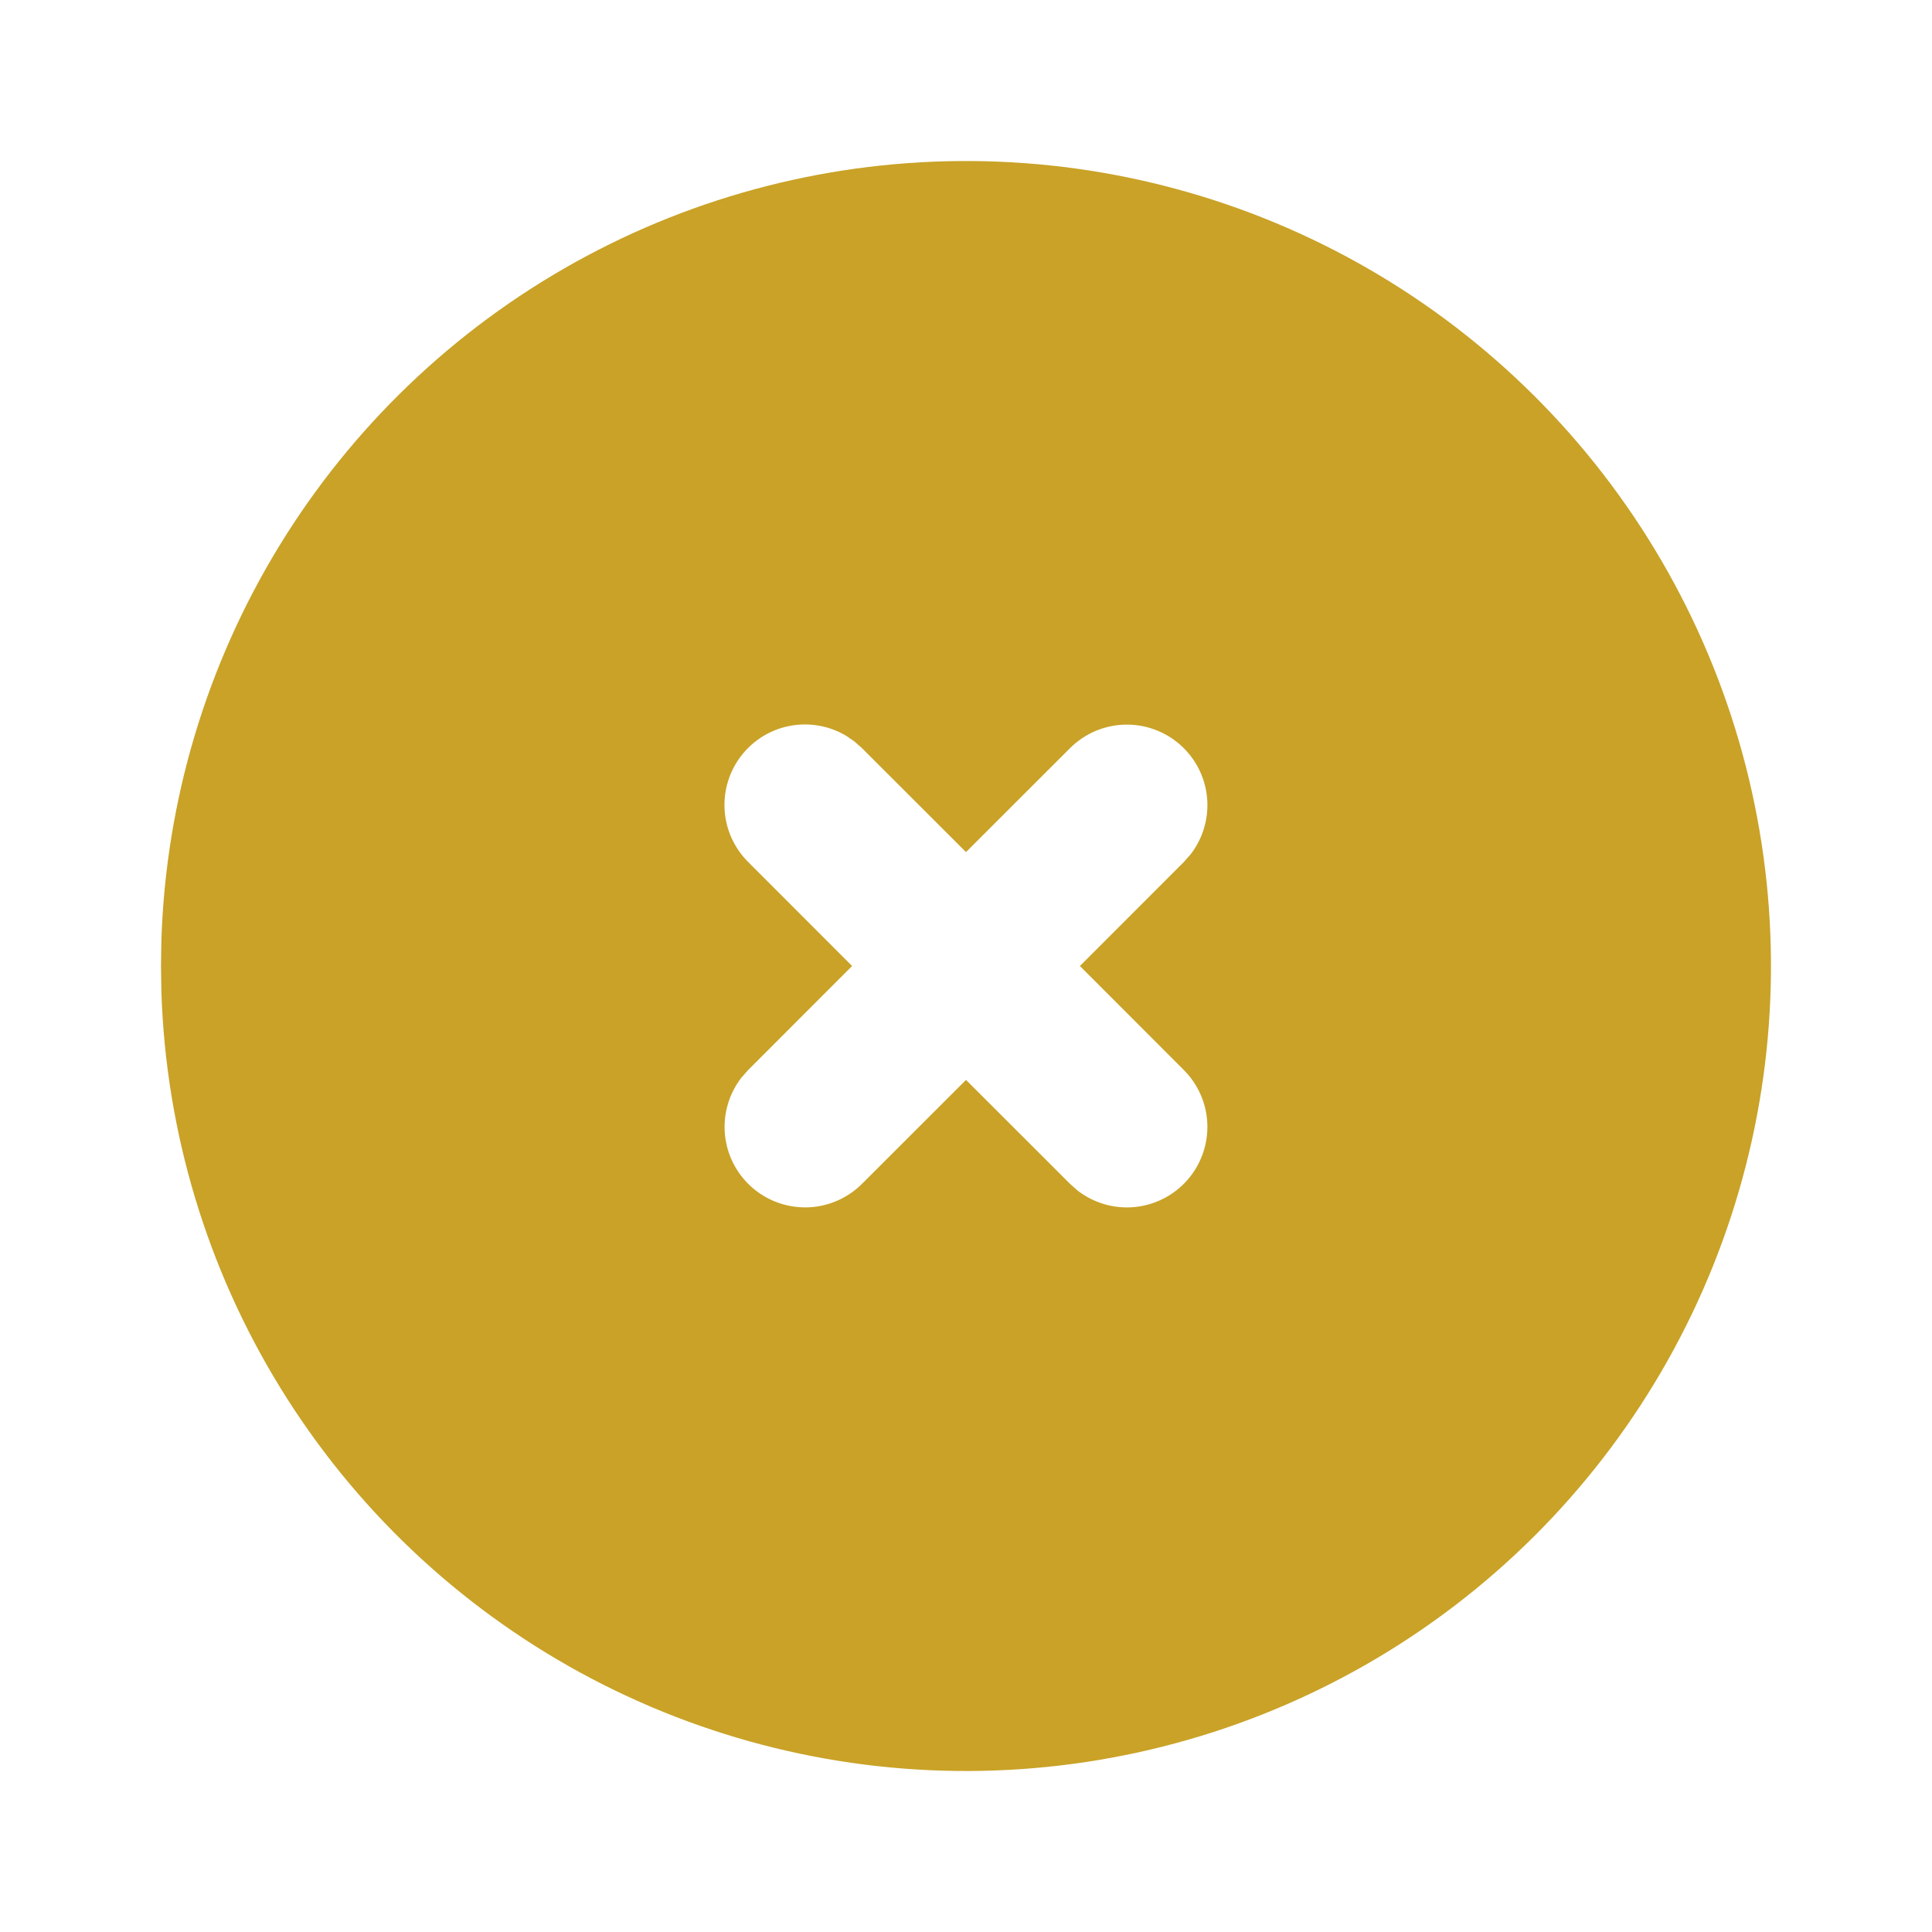 <svg width="70" height="70" viewBox="0 0 70 70" fill="none" xmlns="http://www.w3.org/2000/svg">
<path d="M49.583 9.742C53.982 12.282 57.642 15.927 60.199 20.316C62.757 24.704 64.124 29.685 64.165 34.765C64.206 39.844 62.92 44.847 60.433 49.276C57.947 53.706 54.347 57.409 49.989 60.02C45.632 62.631 40.668 64.058 35.589 64.161C30.511 64.264 25.493 63.038 21.034 60.606C16.574 58.174 12.827 54.619 10.164 50.294C7.5 45.968 6.012 41.022 5.848 35.945L5.833 35L5.848 34.055C6.011 29.018 7.477 24.109 10.102 19.807C12.727 15.505 16.423 11.957 20.828 9.508C25.232 7.059 30.197 5.794 35.236 5.835C40.276 5.876 45.219 7.222 49.583 9.742ZM30.657 26.658C30.046 26.295 29.323 26.167 28.624 26.299C27.925 26.43 27.299 26.813 26.862 27.375C26.426 27.936 26.21 28.638 26.254 29.348C26.299 30.057 26.601 30.726 27.105 31.229L30.873 35L27.105 38.771L26.863 39.045C26.409 39.632 26.196 40.368 26.266 41.106C26.337 41.844 26.685 42.527 27.241 43.017C27.797 43.507 28.518 43.767 29.259 43.745C30 43.722 30.704 43.419 31.229 42.895L35 39.127L38.771 42.895L39.045 43.138C39.632 43.591 40.368 43.804 41.106 43.734C41.844 43.663 42.527 43.315 43.017 42.759C43.507 42.203 43.767 41.482 43.745 40.741C43.722 40.001 43.419 39.296 42.895 38.771L39.127 35L42.895 31.229L43.138 30.955C43.591 30.368 43.804 29.632 43.734 28.894C43.663 28.156 43.315 27.473 42.759 26.983C42.203 26.493 41.482 26.233 40.741 26.255C40 26.278 39.296 26.581 38.771 27.105L35 30.873L31.229 27.105L30.955 26.863L30.657 26.658Z" fill="#C9A227"/>
</svg>
